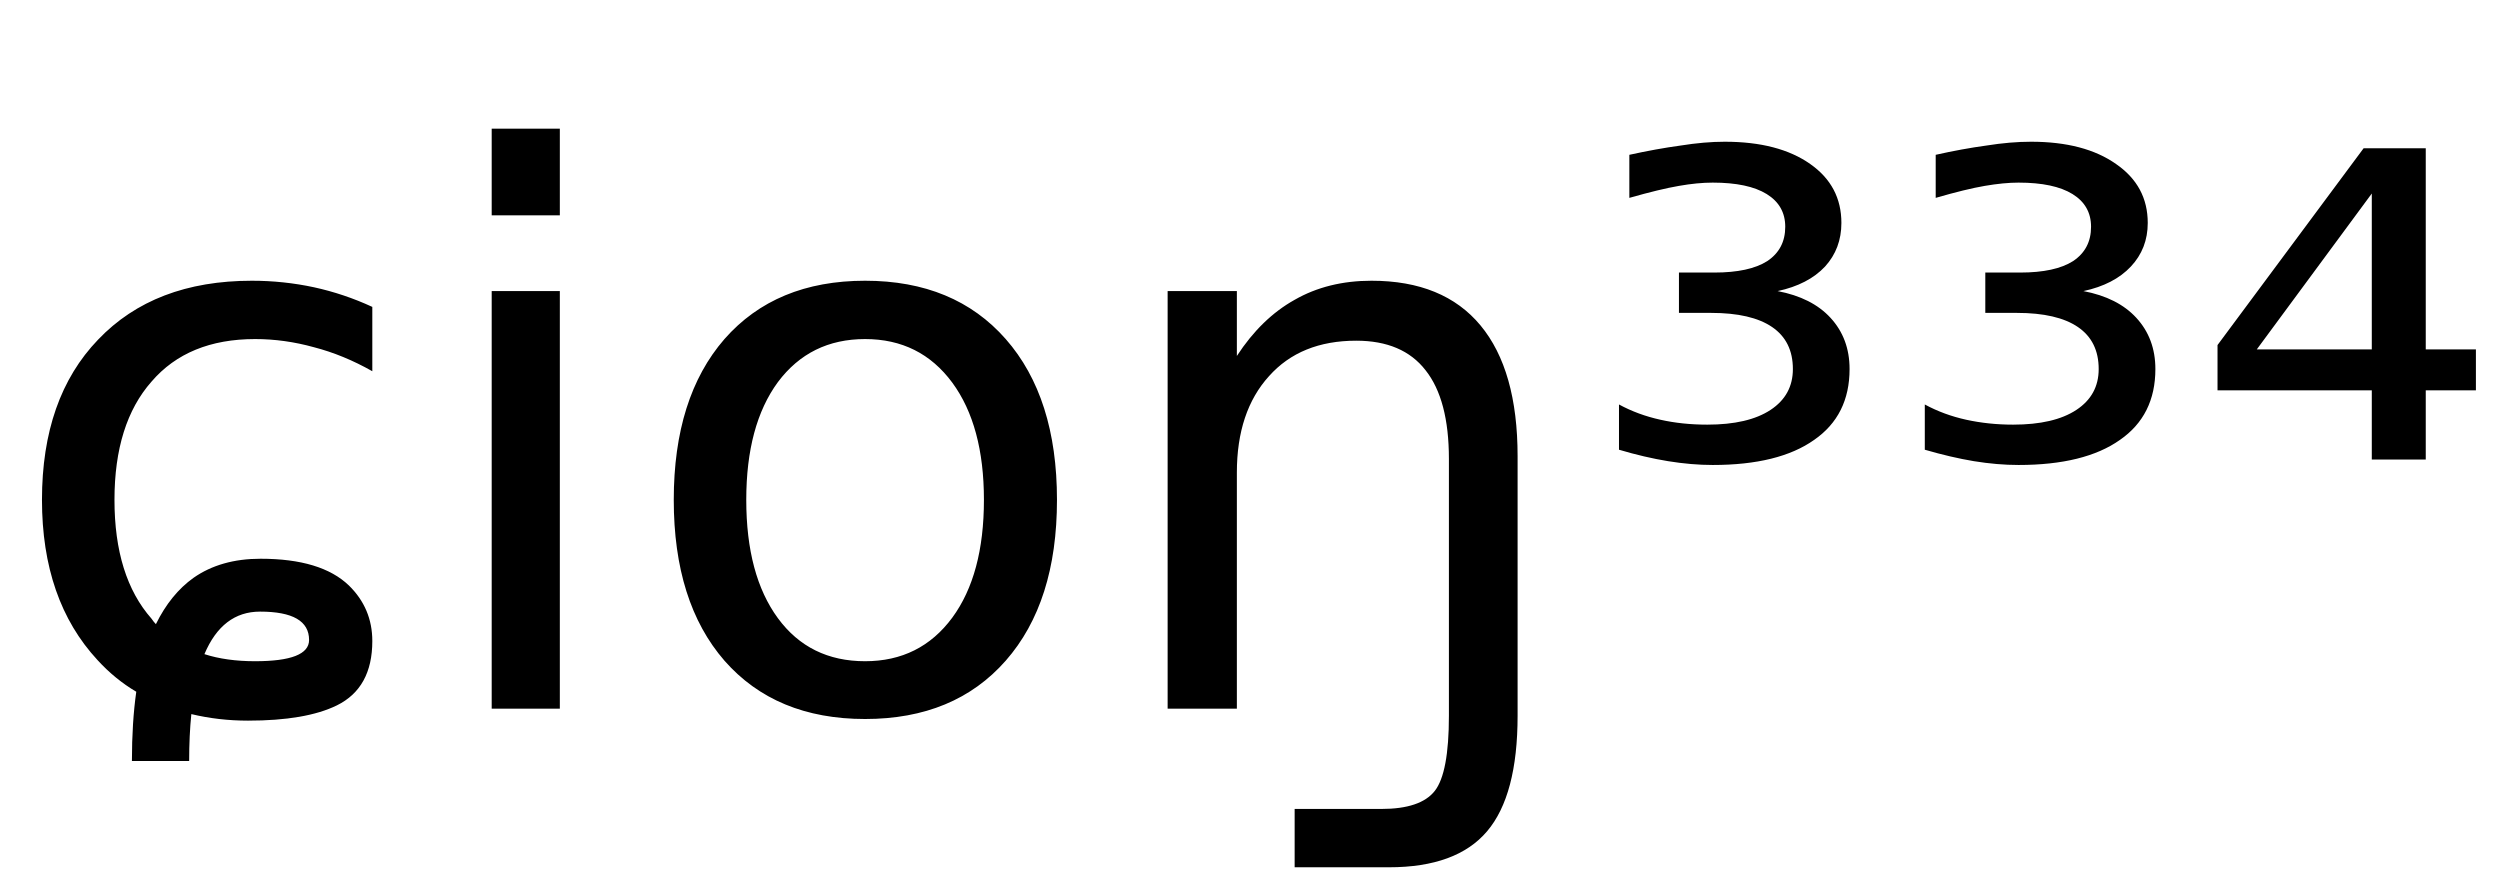 <svg height="16.297" width="45.862" xmlns="http://www.w3.org/2000/svg" ><path d="M6.83 5.63L6.83 5.63L6.83 6.81Q6.30 6.51 5.76 6.37Q5.22 6.22 4.68 6.22L4.68 6.22Q3.45 6.22 2.78 7.00Q2.10 7.77 2.10 9.17L2.10 9.17Q2.10 10.58 2.78 11.35L2.78 11.35Q2.82 11.41 2.86 11.45L2.86 11.45Q3.13 10.90 3.55 10.60L3.55 10.60Q4.05 10.25 4.78 10.25L4.78 10.25Q5.89 10.25 6.40 10.74L6.40 10.74Q6.83 11.16 6.83 11.76L6.83 11.76Q6.83 12.62 6.18 12.94L6.18 12.94Q5.61 13.22 4.55 13.22L4.55 13.22Q4.01 13.22 3.51 13.10L3.51 13.10Q3.47 13.49 3.47 13.96L3.47 13.96L2.42 13.96Q2.42 13.25 2.50 12.69L2.50 12.69Q2.11 12.46 1.79 12.11L1.79 12.11Q0.77 11.01 0.77 9.17L0.77 9.17Q0.77 7.30 1.80 6.23Q2.83 5.15 4.62 5.15L4.62 5.15Q5.20 5.15 5.76 5.27Q6.31 5.39 6.83 5.63ZM3.75 12.00L3.75 12.00Q4.15 12.13 4.68 12.13L4.68 12.13Q5.67 12.13 5.67 11.74L5.67 11.74Q5.67 11.22 4.77 11.22L4.77 11.22Q4.08 11.22 3.75 12.00ZM9.02 13.00L9.02 5.34L10.27 5.34L10.27 13.00L9.02 13.00ZM9.02 3.95L9.02 2.36L10.27 2.36L10.27 3.95L9.02 3.95ZM15.87 6.22L15.87 6.22Q14.86 6.22 14.27 7.01Q13.69 7.80 13.69 9.17L13.69 9.17Q13.69 10.55 14.27 11.34Q14.85 12.13 15.87 12.13L15.87 12.13Q16.88 12.13 17.47 11.33Q18.05 10.54 18.05 9.17L18.05 9.17Q18.05 7.81 17.47 7.02Q16.88 6.22 15.87 6.22ZM15.87 5.15L15.87 5.15Q17.51 5.15 18.45 6.22Q19.39 7.29 19.39 9.17L19.39 9.17Q19.39 11.05 18.45 12.12Q17.51 13.19 15.87 13.19L15.87 13.19Q14.23 13.19 13.29 12.12Q12.36 11.05 12.36 9.17L12.36 9.17Q12.36 7.29 13.29 6.22Q14.23 5.15 15.87 5.15ZM27.84 8.37L27.84 8.37L27.84 13.13Q27.84 14.59 27.28 15.25L27.28 15.25Q26.72 15.91 25.48 15.91L25.48 15.91L23.75 15.91L23.75 14.84L25.34 14.84Q26.06 14.84 26.32 14.51L26.32 14.51Q26.58 14.18 26.58 13.13L26.58 13.13L26.58 8.42Q26.58 7.33 26.15 6.79Q25.73 6.25 24.88 6.25L24.88 6.25Q23.86 6.25 23.28 6.90Q22.69 7.55 22.69 8.67L22.69 8.67L22.69 13.00L21.42 13.00L21.42 5.34L22.69 5.34L22.69 6.53Q23.14 5.84 23.75 5.50L23.75 5.50Q24.36 5.15 25.16 5.15L25.16 5.15Q26.48 5.15 27.16 5.97L27.16 5.97Q27.84 6.79 27.84 8.37ZM32.61 5.34L32.61 5.34Q33.24 5.46 33.58 5.83Q33.93 6.21 33.93 6.77L33.93 6.77Q33.93 7.62 33.28 8.07Q32.63 8.53 31.42 8.53L31.42 8.53Q31.03 8.53 30.60 8.46Q30.17 8.39 29.70 8.25L29.70 8.25L29.70 7.42Q30.05 7.61 30.46 7.70Q30.86 7.79 31.32 7.79L31.32 7.79Q32.07 7.79 32.48 7.52Q32.89 7.25 32.89 6.77L32.89 6.77Q32.89 6.26 32.51 6.00Q32.13 5.74 31.39 5.74L31.39 5.74L30.80 5.74L30.80 5.00L31.45 5.00Q32.09 5.00 32.42 4.79Q32.75 4.57 32.75 4.16L32.75 4.16Q32.75 3.77 32.41 3.56Q32.07 3.35 31.42 3.35L31.42 3.35Q31.14 3.35 30.80 3.41Q30.45 3.47 29.89 3.63L29.89 3.63L29.89 2.84Q30.39 2.73 30.83 2.67Q31.27 2.60 31.64 2.60L31.64 2.60Q32.63 2.60 33.21 3.01Q33.78 3.41 33.78 4.09L33.78 4.09Q33.78 4.56 33.48 4.89Q33.17 5.22 32.61 5.34ZM38.22 5.34L38.22 5.34Q38.85 5.46 39.19 5.83Q39.54 6.21 39.54 6.77L39.54 6.77Q39.54 7.62 38.89 8.07Q38.24 8.53 37.03 8.53L37.03 8.53Q36.64 8.53 36.21 8.46Q35.79 8.39 35.31 8.25L35.31 8.25L35.31 7.42Q35.66 7.61 36.07 7.70Q36.48 7.79 36.93 7.79L36.93 7.79Q37.68 7.79 38.09 7.52Q38.50 7.25 38.50 6.77L38.50 6.77Q38.50 6.26 38.12 6.00Q37.74 5.74 37.00 5.74L37.00 5.74L36.42 5.74L36.42 5.00L37.06 5.00Q37.70 5.00 38.03 4.79Q38.36 4.57 38.36 4.16L38.36 4.16Q38.36 3.77 38.02 3.56Q37.68 3.35 37.03 3.35L37.03 3.35Q36.76 3.35 36.41 3.41Q36.06 3.47 35.51 3.63L35.51 3.63L35.51 2.84Q36.00 2.73 36.44 2.67Q36.88 2.60 37.26 2.60L37.26 2.60Q38.24 2.60 38.82 3.01Q39.40 3.41 39.40 4.09L39.40 4.09Q39.40 4.56 39.09 4.89Q38.78 5.22 38.22 5.34ZM43.51 6.41L43.51 3.55L41.40 6.41L43.51 6.41ZM40.68 6.33L43.36 2.72L44.50 2.72L44.50 6.41L45.42 6.41L45.42 7.16L44.50 7.16L44.50 8.43L43.51 8.43L43.51 7.16L40.68 7.16L40.68 6.33Z"></path></svg>